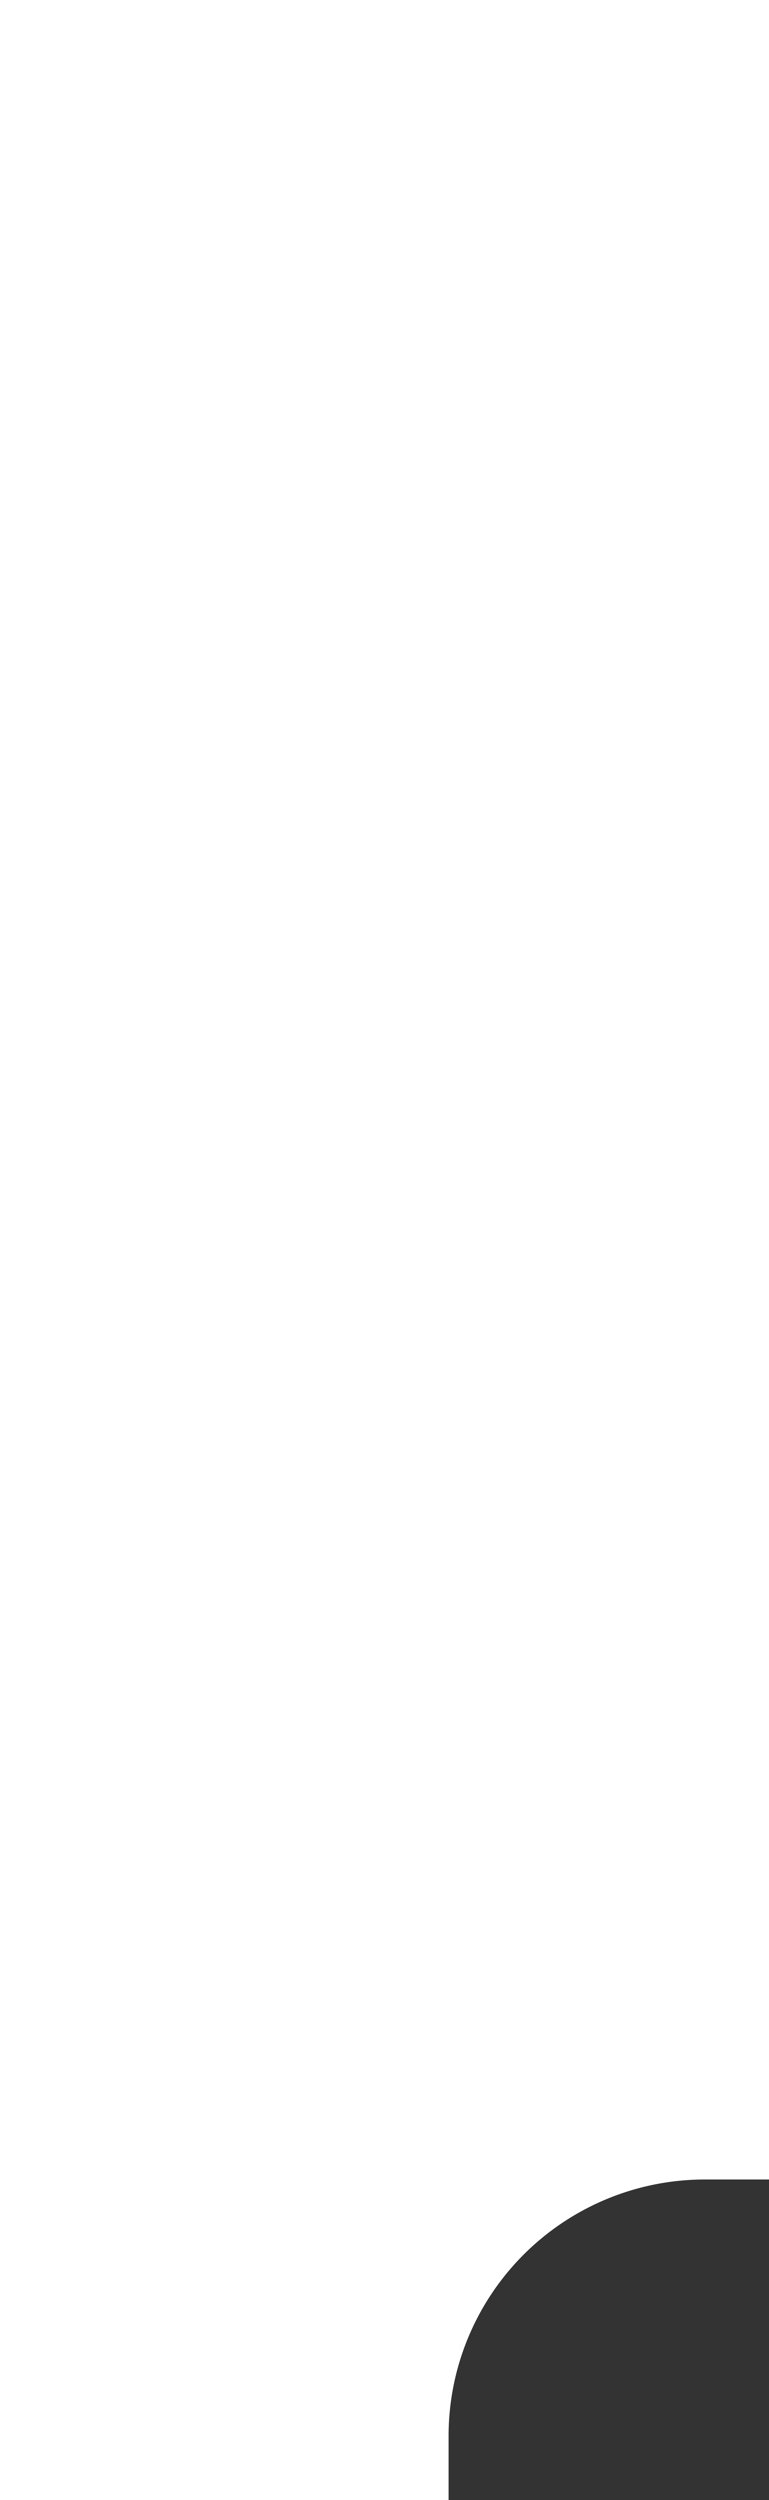 <svg xmlns="http://www.w3.org/2000/svg" viewBox="0 0 12 39" fill="white">
    <rect x="0" y="0" width="12" height="39" fill="#333333" stroke="none"/>
    <path d="M0,0 H12 V34 H11 a4,4 0 0 0 -4 4 V39 H0 V0"/>
</svg>
